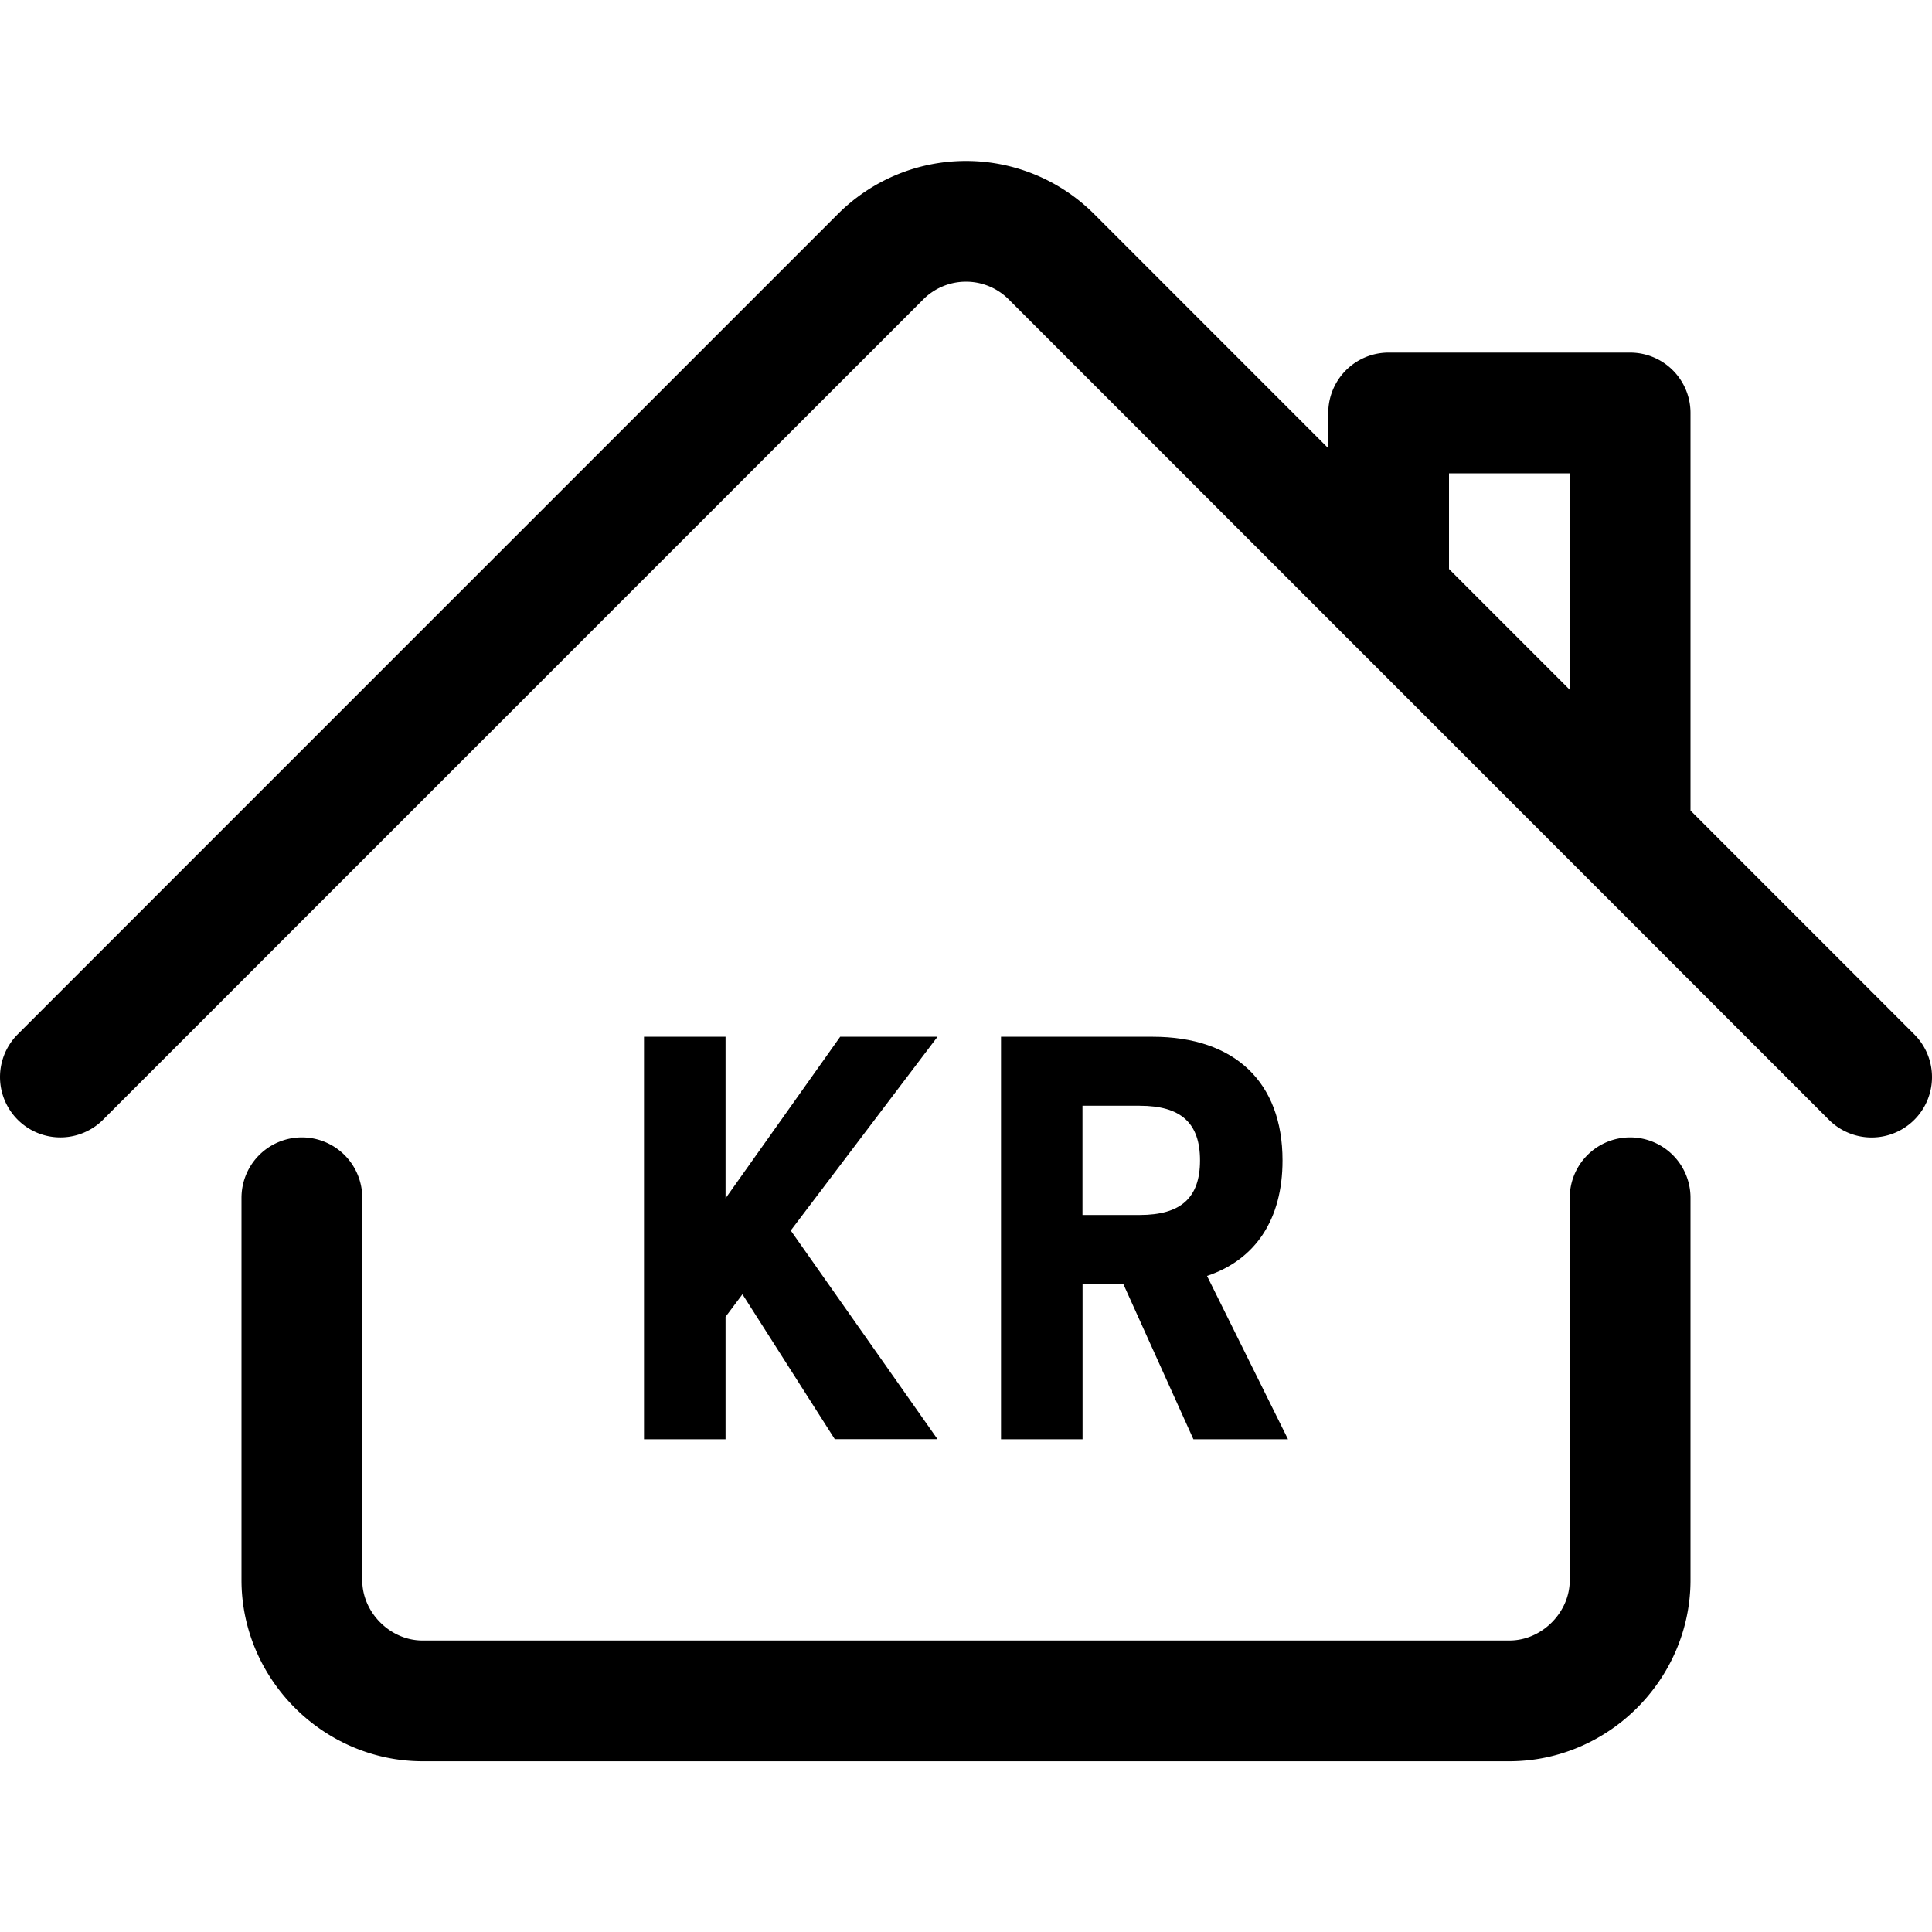 <svg xmlns="http://www.w3.org/2000/svg" width="24" height="24" fill="none" viewBox="0 0 24 24"><path stroke="#000" stroke-linecap="round" stroke-linejoin="round" stroke-width="1.5" d="M3.75 14.879v4.75c0 .817.683 1.5 1.5 1.5h13.5c.817 0 1.5-.683 1.5-1.5v-4.75m-19.5-1.5 10.189-10.19a1.5 1.5 0 0 1 2.122 0L23.25 13.38m-6-6V5.13h3v5.25"/><path fill="#000" d="M11.646 12.879h-1.209l-1.424 2.007v-2.007H8v5h1.013v-1.521l.21-.28 1.147 1.8h1.276l-1.823-2.592 1.823-2.407Zm3.179 5H16l-1.006-2.029c.6-.2.938-.7.938-1.435 0-.972-.594-1.536-1.613-1.536h-1.884v5h1.013V15.95h.506l.871 1.929Zm-1.377-4.143h.709c.513 0 .75.214.75.679 0 .464-.237.678-.75.678h-.71v-1.357Z"/></svg>